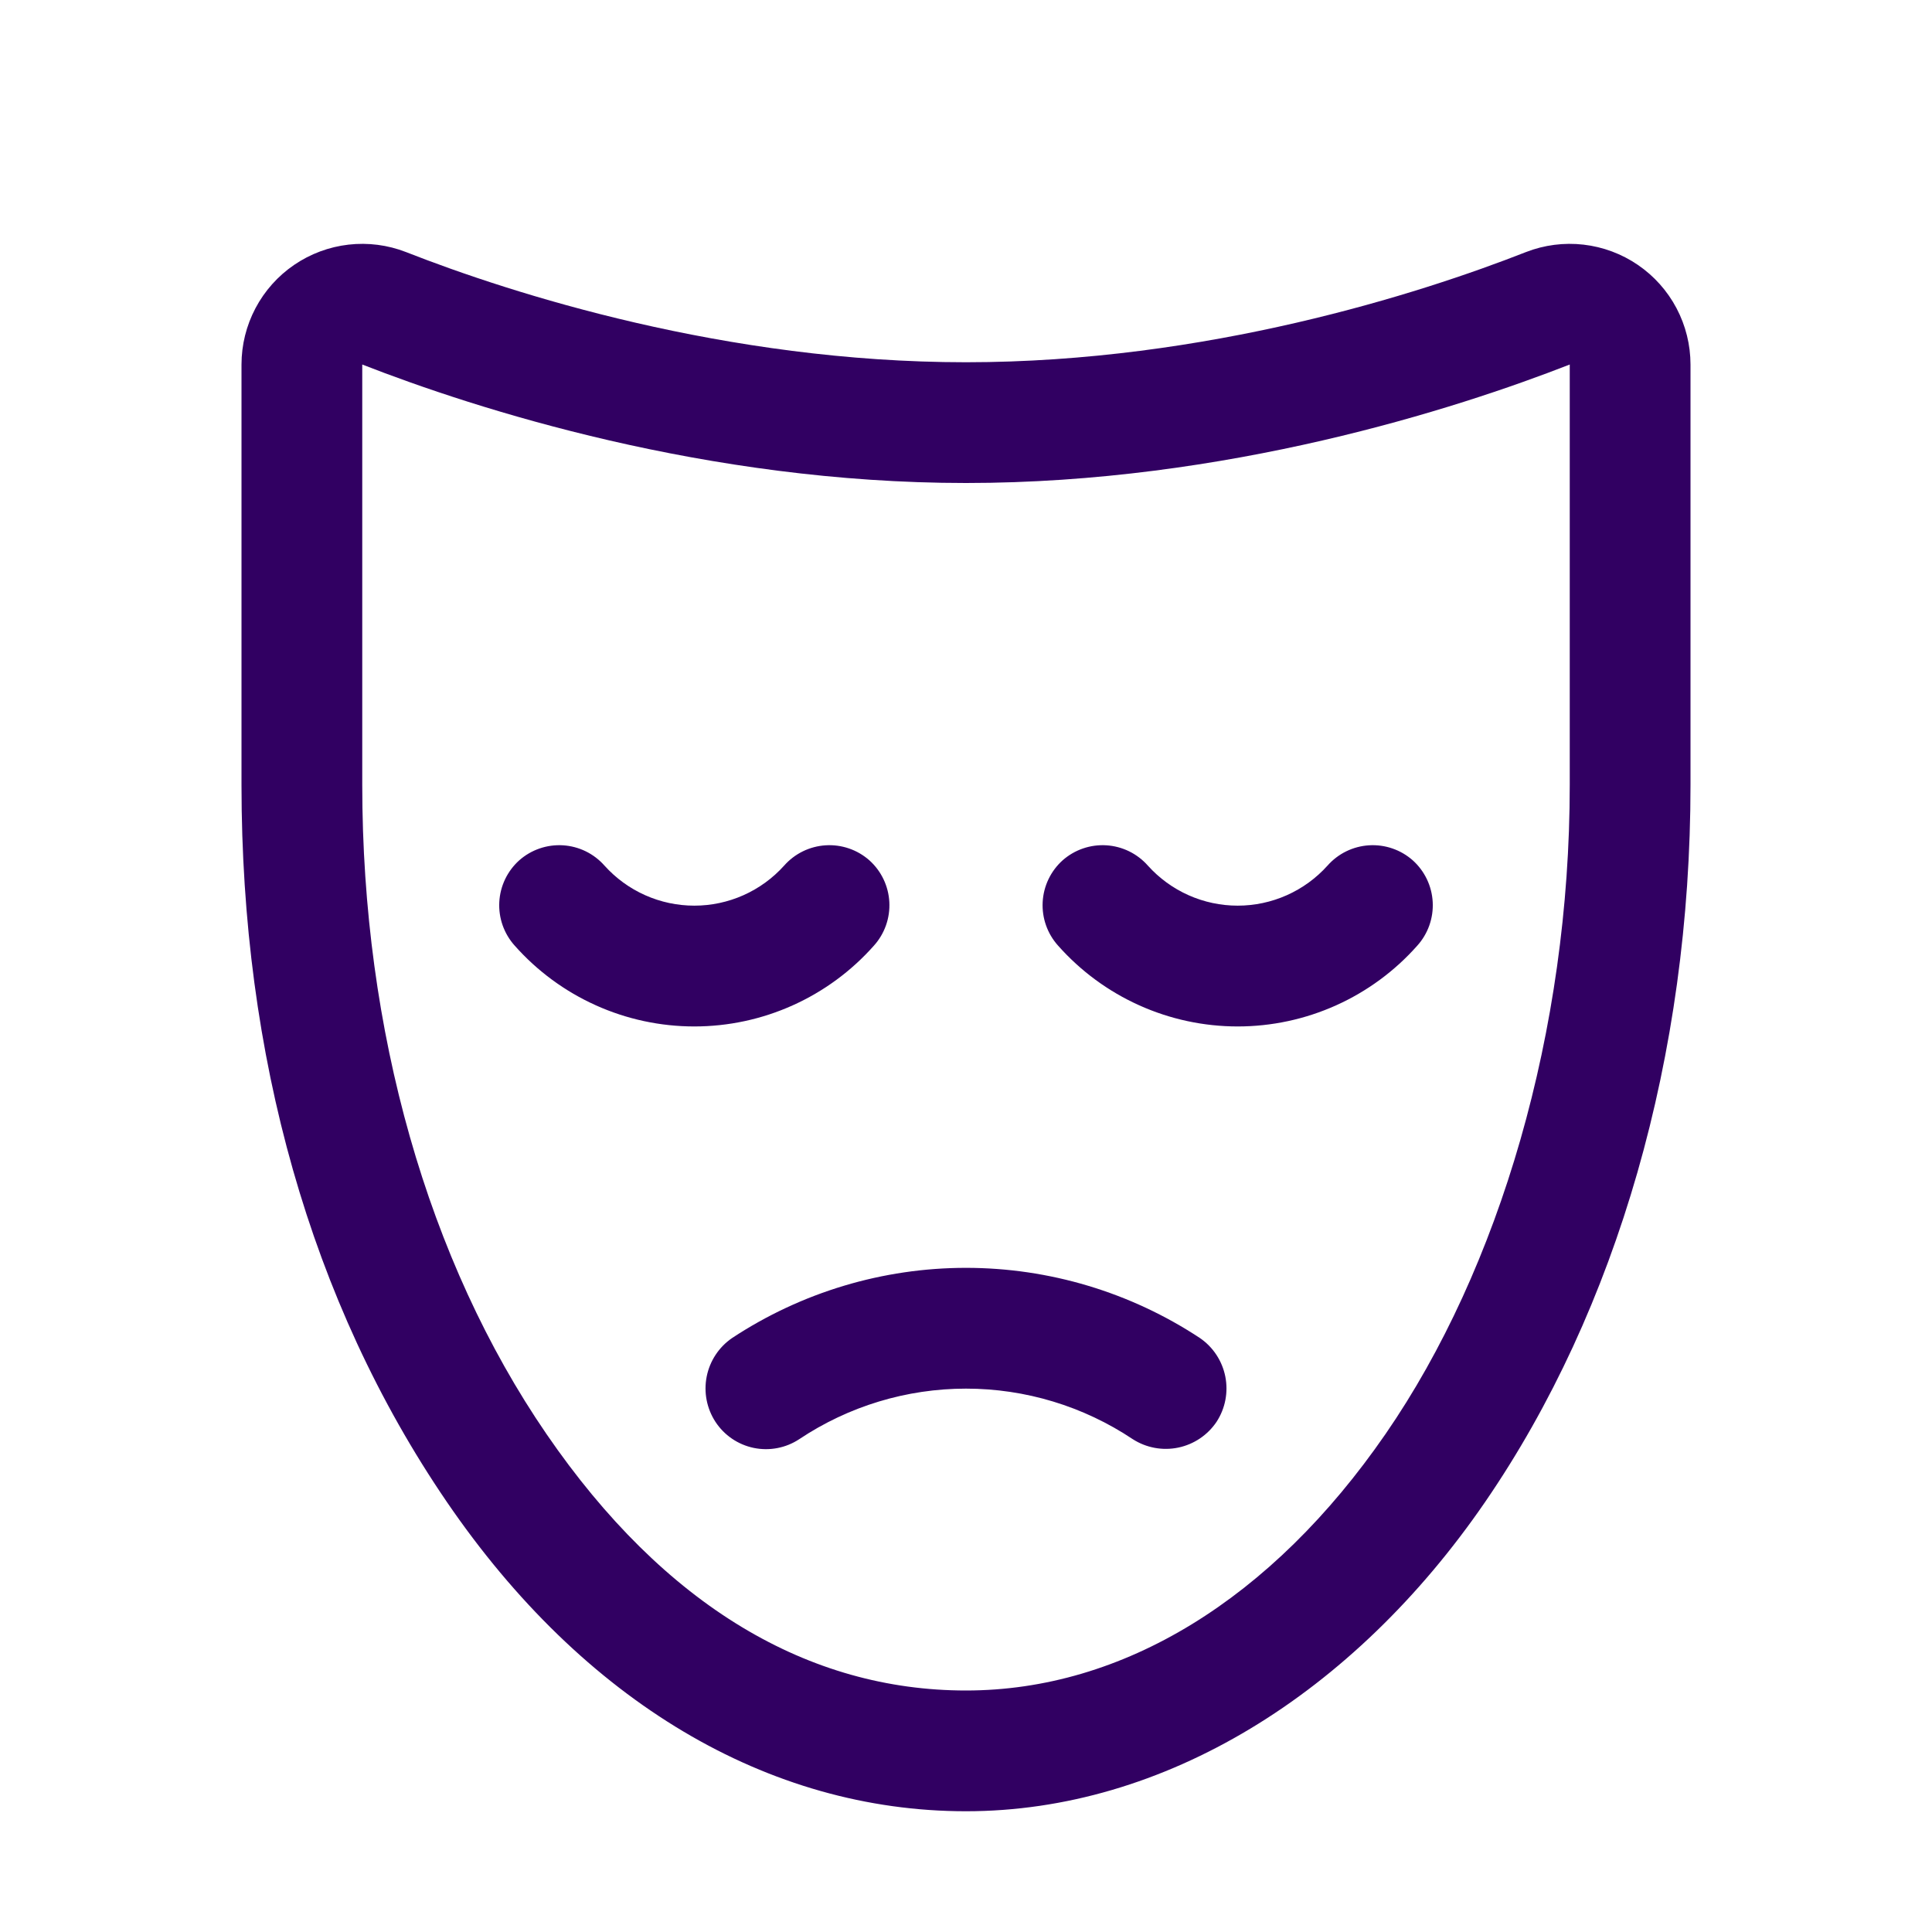 <svg width="256" height="256" viewBox="0 0 256 256" fill="none" xmlns="http://www.w3.org/2000/svg">
<path d="M187.8 125.3C184.816 128.667 181.152 131.363 177.049 133.209C172.947 135.055 168.499 136.01 164 136.01C159.501 136.01 155.053 135.055 150.951 133.209C146.848 131.363 143.184 128.667 140.2 125.3C139.497 124.519 138.955 123.606 138.605 122.616C138.255 121.625 138.103 120.575 138.159 119.525C138.215 118.476 138.477 117.448 138.93 116.5C139.383 115.552 140.018 114.702 140.8 114C141.588 113.303 142.505 112.768 143.499 112.427C144.494 112.085 145.546 111.942 146.595 112.007C147.645 112.072 148.671 112.343 149.616 112.805C150.56 113.268 151.404 113.911 152.1 114.7C153.6 116.369 155.435 117.704 157.486 118.618C159.536 119.532 161.755 120.004 164 120.004C166.245 120.004 168.464 119.532 170.514 118.618C172.565 117.704 174.4 116.369 175.9 114.7C176.596 113.911 177.44 113.268 178.384 112.805C179.329 112.343 180.355 112.072 181.405 112.007C182.454 111.942 183.506 112.085 184.501 112.427C185.495 112.768 186.412 113.303 187.2 114C187.982 114.702 188.617 115.552 189.07 116.5C189.523 117.448 189.785 118.476 189.841 119.525C189.897 120.575 189.745 121.625 189.395 122.616C189.045 123.606 188.503 124.519 187.8 125.3ZM115.8 125.3C116.503 124.519 117.045 123.606 117.395 122.616C117.745 121.625 117.897 120.575 117.841 119.525C117.785 118.476 117.523 117.448 117.07 116.5C116.617 115.552 115.982 114.702 115.2 114C114.412 113.303 113.495 112.768 112.501 112.427C111.506 112.085 110.454 111.942 109.405 112.007C108.355 112.072 107.329 112.343 106.384 112.805C105.44 113.268 104.596 113.911 103.9 114.7C102.4 116.369 100.565 117.704 98.514 118.618C96.464 119.532 94.245 120.004 92 120.004C89.755 120.004 87.536 119.532 85.486 118.618C83.435 117.704 81.6 116.369 80.1 114.7C79.404 113.911 78.56 113.268 77.616 112.805C76.671 112.343 75.645 112.072 74.595 112.007C73.546 111.942 72.494 112.085 71.499 112.427C70.505 112.768 69.588 113.303 68.8 114C68.019 114.702 67.383 115.552 66.93 116.5C66.477 117.448 66.215 118.476 66.159 119.525C66.103 120.575 66.255 121.625 66.605 122.616C66.955 123.606 67.497 124.519 68.2 125.3C71.184 128.667 74.848 131.363 78.951 133.209C83.053 135.055 87.501 136.01 92 136.01C96.499 136.01 100.947 135.055 105.049 133.209C109.152 131.363 112.816 128.667 115.8 125.3ZM159 177.3C149.8 171.231 139.021 167.996 128 167.996C116.979 167.996 106.2 171.231 97 177.3C95.257 178.497 94.051 180.328 93.64 182.402C93.229 184.476 93.645 186.628 94.8 188.4C95.376 189.281 96.121 190.04 96.992 190.633C97.862 191.226 98.841 191.641 99.872 191.855C100.904 192.069 101.967 192.077 103.001 191.878C104.036 191.68 105.021 191.28 105.9 190.7C112.443 186.331 120.133 184 128 184C135.867 184 143.557 186.331 150.1 190.7C151.883 191.845 154.044 192.245 156.119 191.815C158.194 191.385 160.018 190.159 161.2 188.4C162.355 186.628 162.771 184.476 162.36 182.402C161.949 180.328 160.743 178.497 159 177.3ZM224 48.3V104C224 139.8 214.3 173.5 196.8 199C179.3 224.5 154.2 240 128 240C101.8 240 77.3 225.5 59.2 199C41.1 172.5 32 139.8 32 104V48.3C32.002 45.699 32.638 43.138 33.853 40.838C35.067 38.539 36.824 36.57 38.972 35.102C41.119 33.635 43.591 32.713 46.175 32.416C48.759 32.119 51.376 32.457 53.8 33.4C67.8 38.9 96.2 48 128 48C159.8 48 188.2 38.9 202.2 33.4C204.624 32.457 207.241 32.119 209.825 32.416C212.409 32.713 214.881 33.635 217.028 35.102C219.176 36.57 220.933 38.539 222.147 40.838C223.362 43.138 223.998 45.699 224 48.3ZM208 48.3C192.9 54.2 162.4 64 128 64C93.6 64 63.1 54.2 48 48.3V104C48 136.6 56.7 167.1 72.4 190C88.1 212.9 107.2 224 128 224C148.8 224 168.5 211.9 183.6 190C198.7 168.1 208 136.6 208 104V48.3Z" fill="#310062"/>
</svg>
